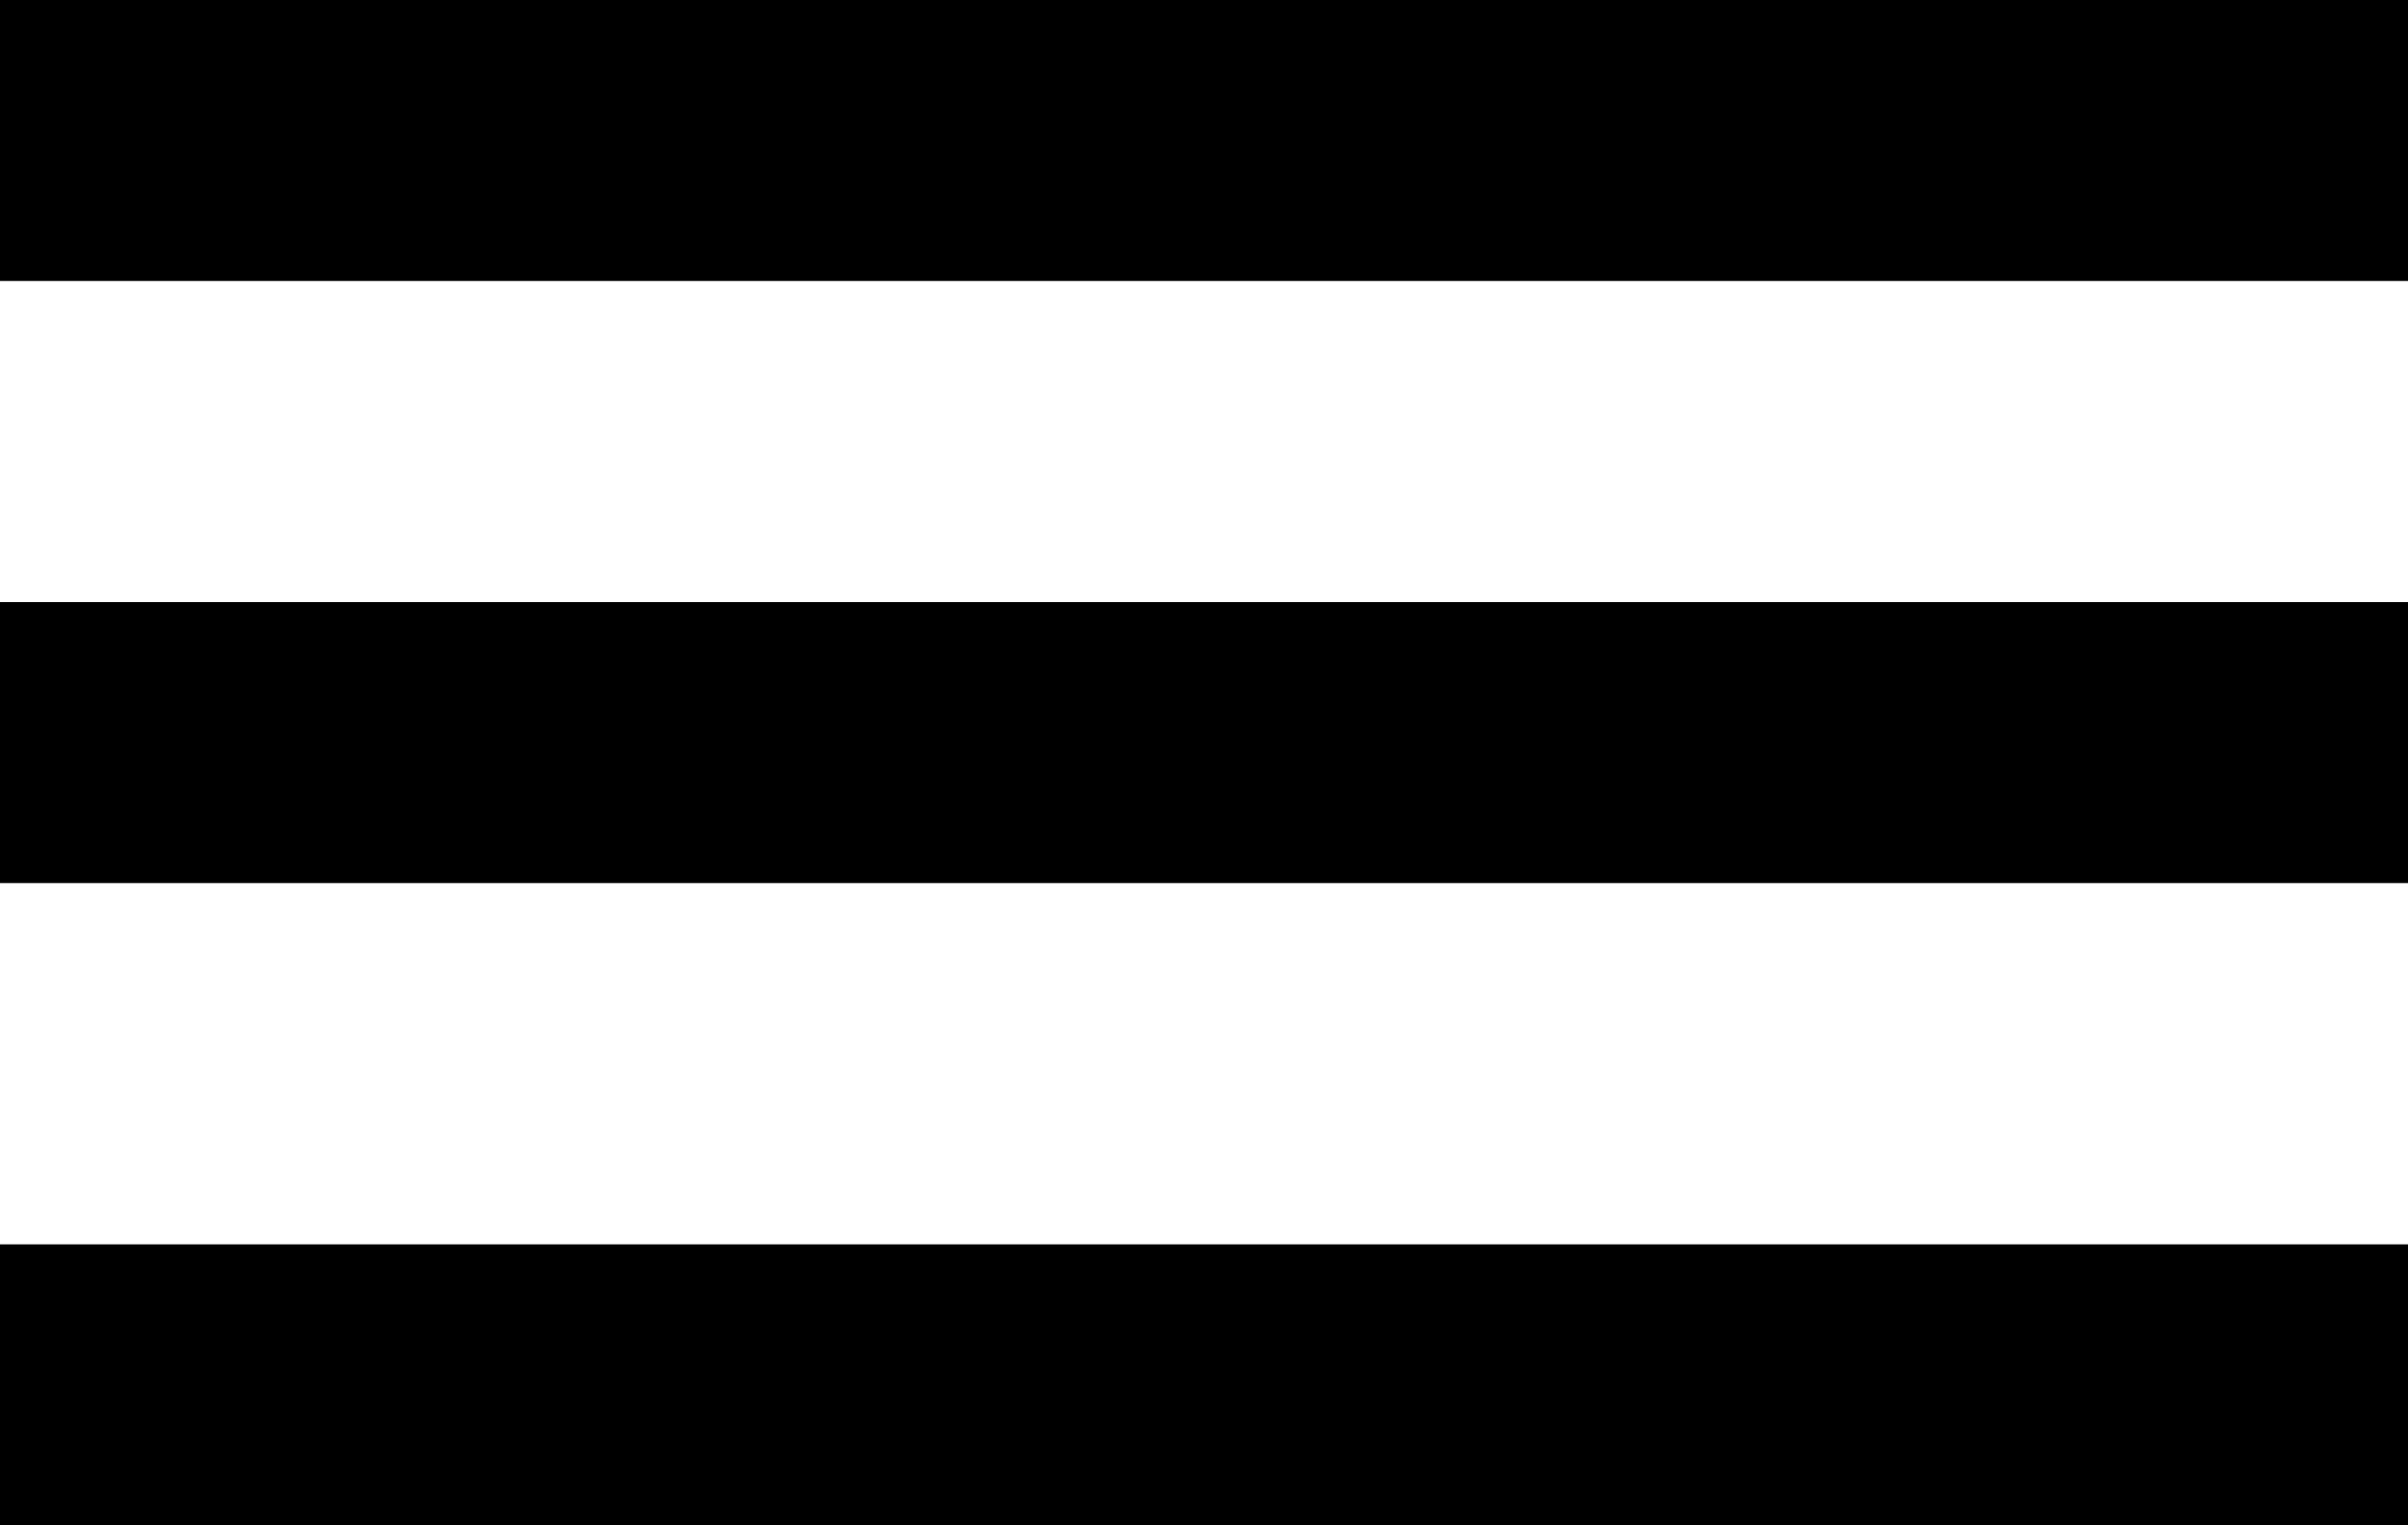 <svg width="30" height="19" viewBox="0 0 30 19" fill="none" xmlns="http://www.w3.org/2000/svg">
<rect width="30" height="3.5" fill="#000"/>
<rect y="7.5" width="30" height="3.5" fill="#000"/>
<rect y="15.5" width="30" height="3.5" fill="#000"/>
</svg>
